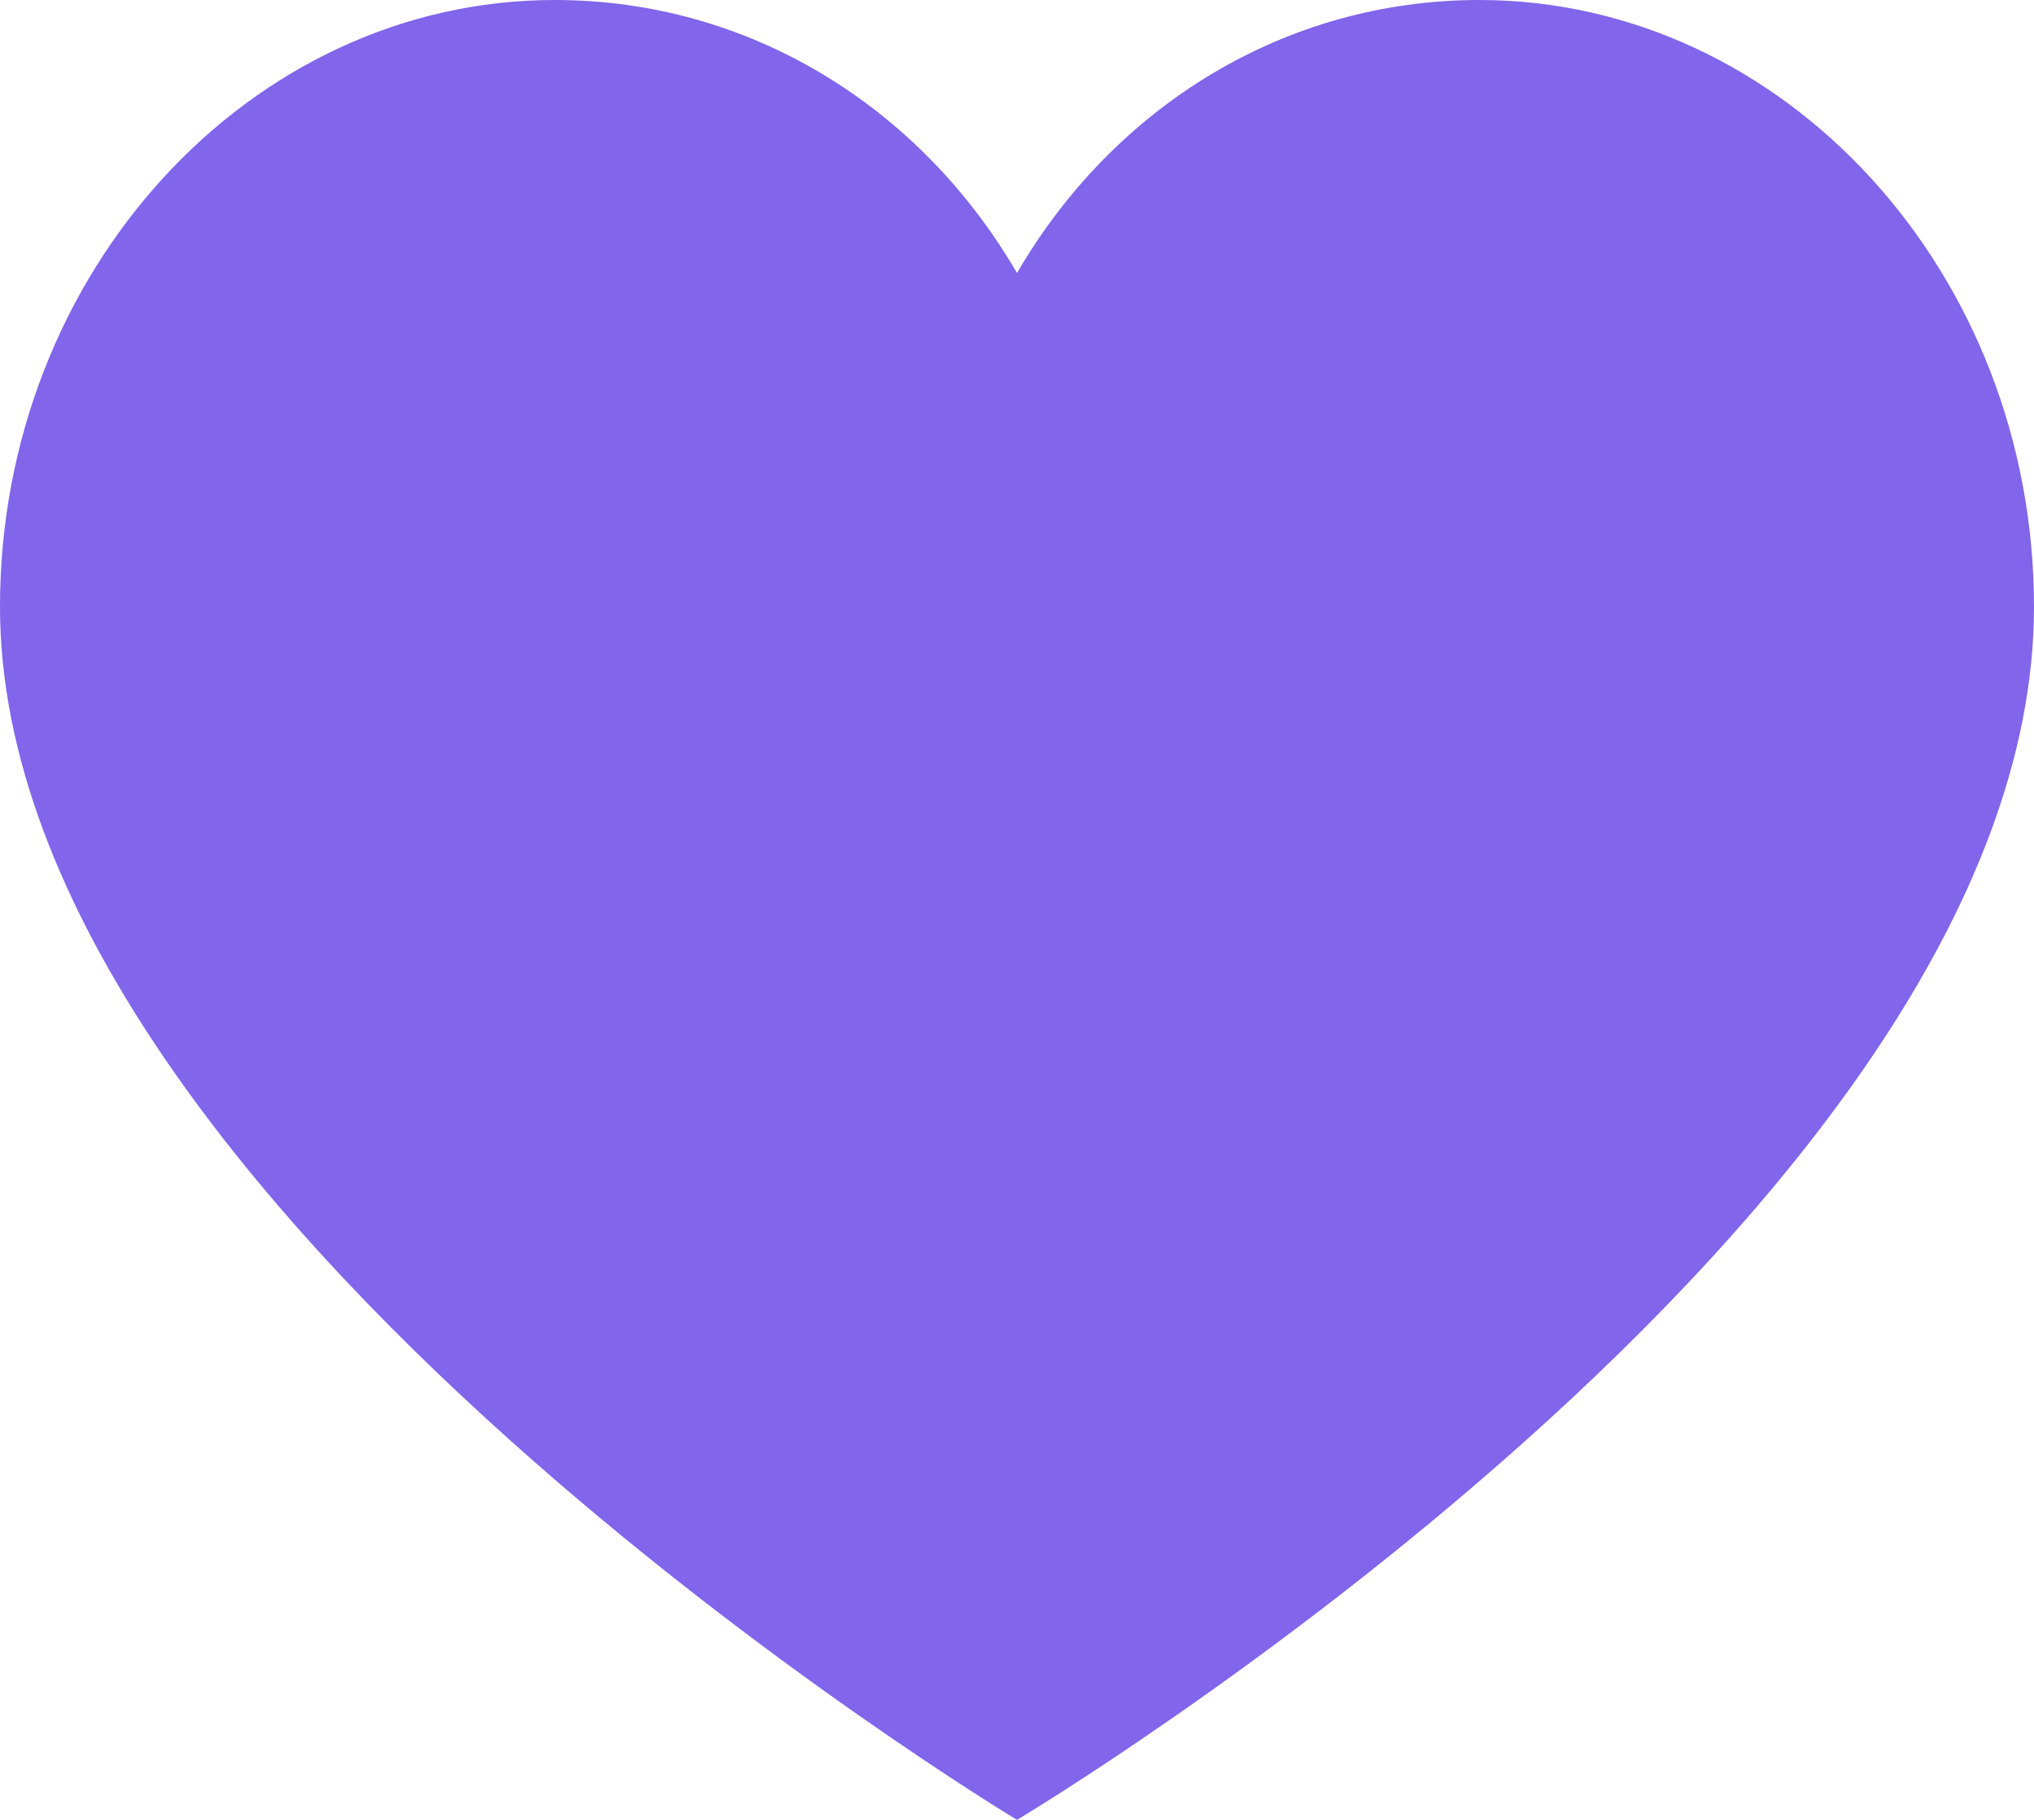 <svg width="19" height="17" viewBox="0 0 19 17" fill="none" xmlns="http://www.w3.org/2000/svg">
<path d="M13.818 0C12.005 0 10.407 0.992 9.5 2.55C8.593 0.992 6.995 0 5.182 0C2.332 0 0 2.55 0 5.667C0 11.286 9.5 17 9.5 17C9.5 17 19 11.333 19 5.667C19 2.55 16.668 0 13.818 0Z" fill="#8165EA"/>
</svg>
